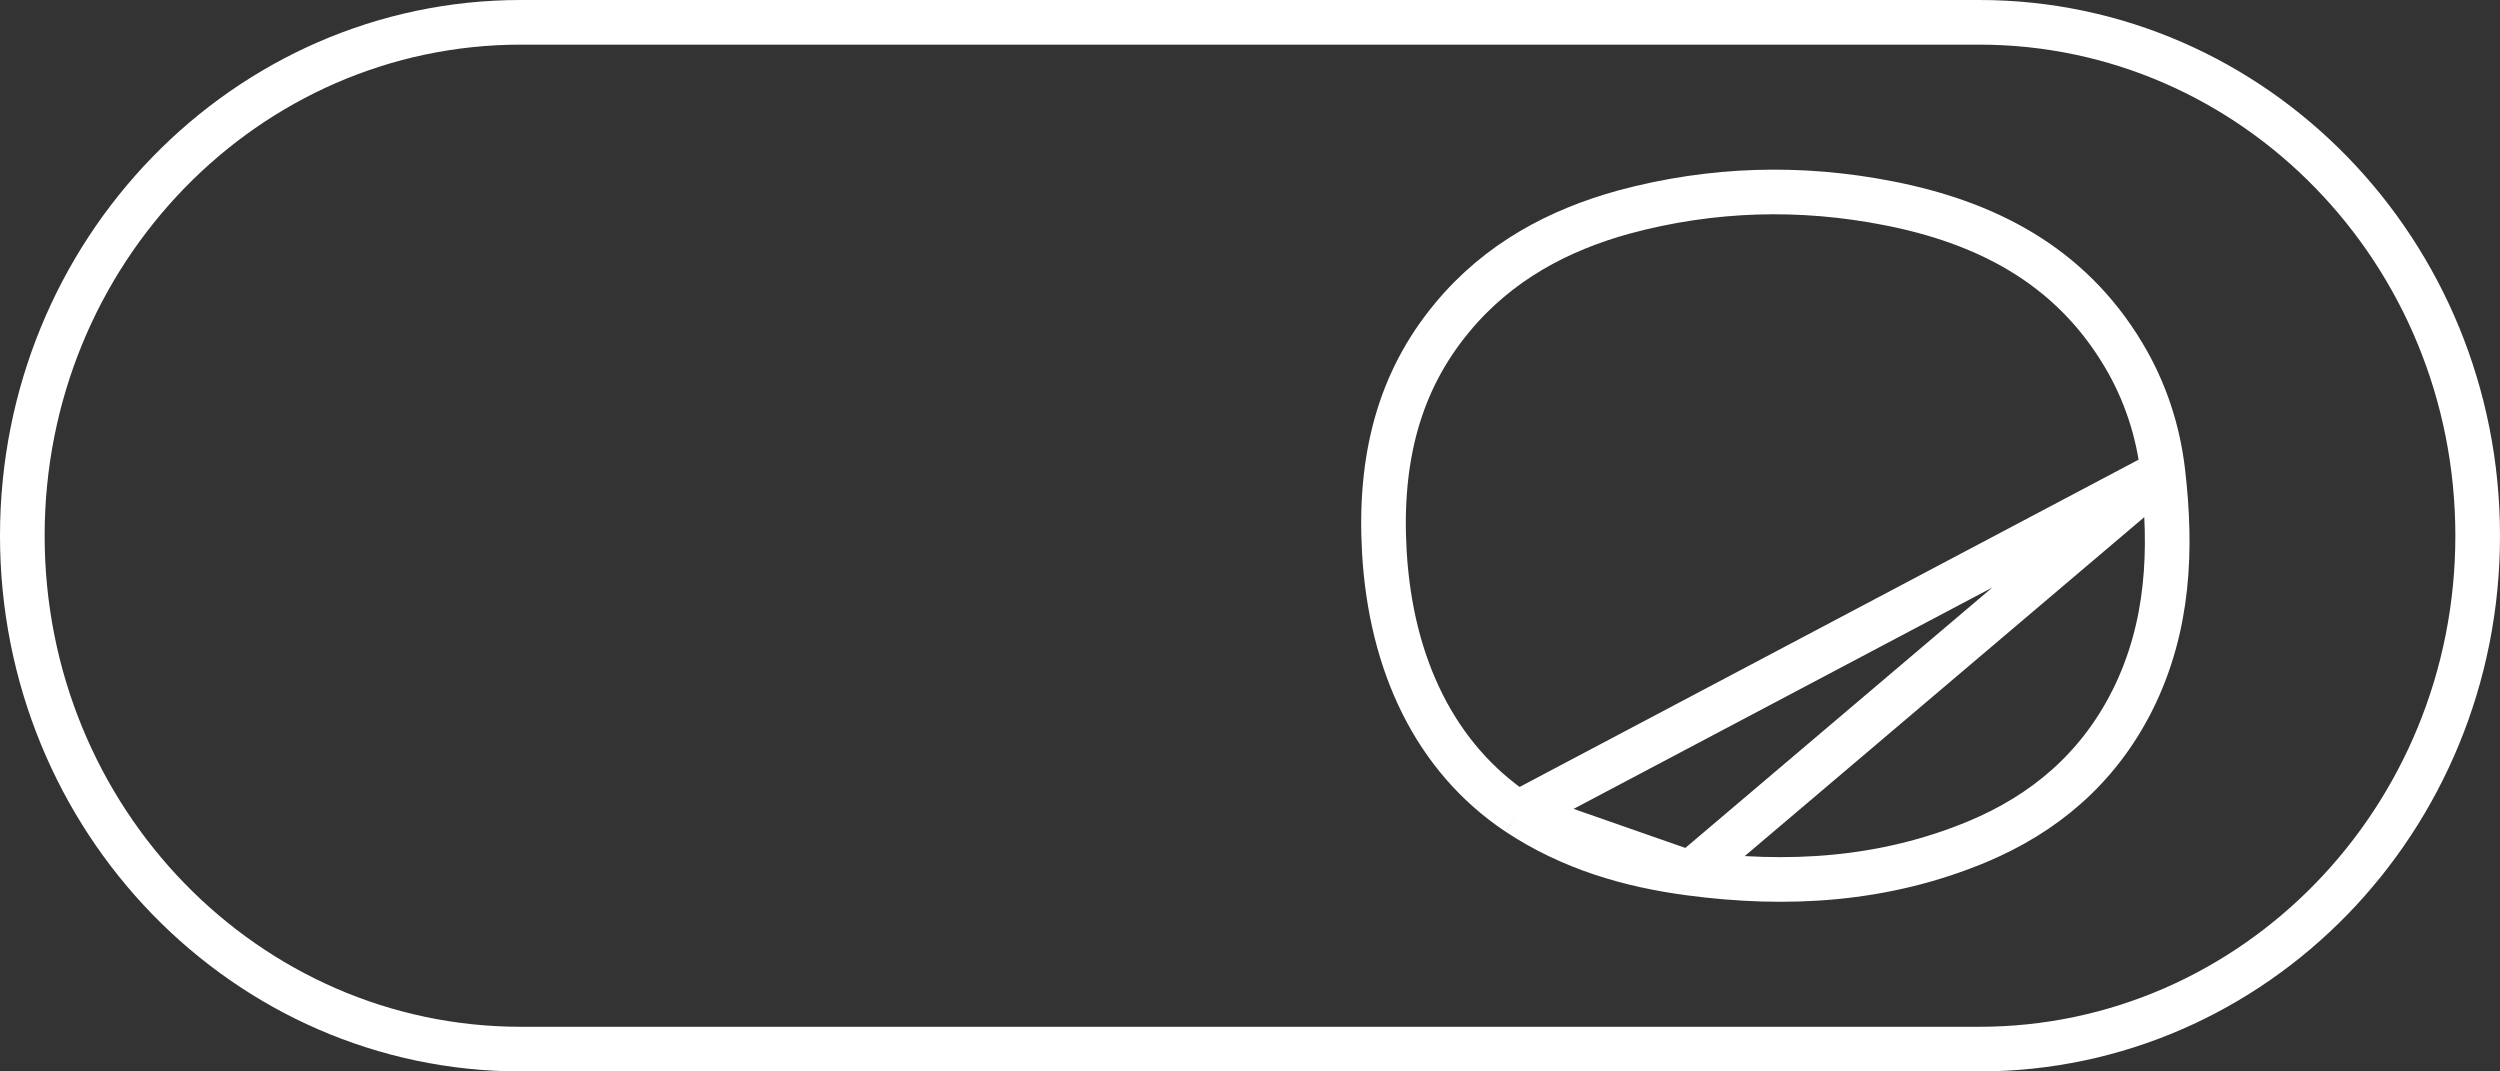 <svg width="112" height="48" viewBox="0 0 112 48" fill="none" xmlns="http://www.w3.org/2000/svg">
<rect x="0" y="0" width="112" height="48" fill="#333333" stroke="none"/>
<path d="M68.003 36.426L68 36.424C64.282 33.944 62.309 29.754 62.019 24.723C61.779 20.551 62.672 17.095 65.061 14.223C67.134 11.722 69.831 10.303 72.763 9.496L72.768 9.495C76.686 8.44 80.66 8.326 84.626 9.109C88.84 9.937 92.682 11.788 95.133 15.897C96.104 17.52 96.682 19.288 96.898 21.149M68.003 36.426L96.898 21.149M68.003 36.426C70.383 38.001 73.011 38.764 75.714 39.12M68.003 36.426L75.714 39.12M96.898 21.149C97.295 24.572 97.19 28.073 95.516 31.407L95.514 31.409C93.978 34.445 91.566 36.463 88.584 37.708L88.584 37.708C84.399 39.452 80.058 39.698 75.714 39.12M96.898 21.149L75.714 39.12M1 24C1 11.271 11.025 1 23.333 1H88.667C100.975 1 111 11.271 111 24C111 36.729 100.975 47 88.667 47H23.333C11.025 47 1 36.729 1 24Z" stroke="white" stroke-width="2"/>
</svg>
